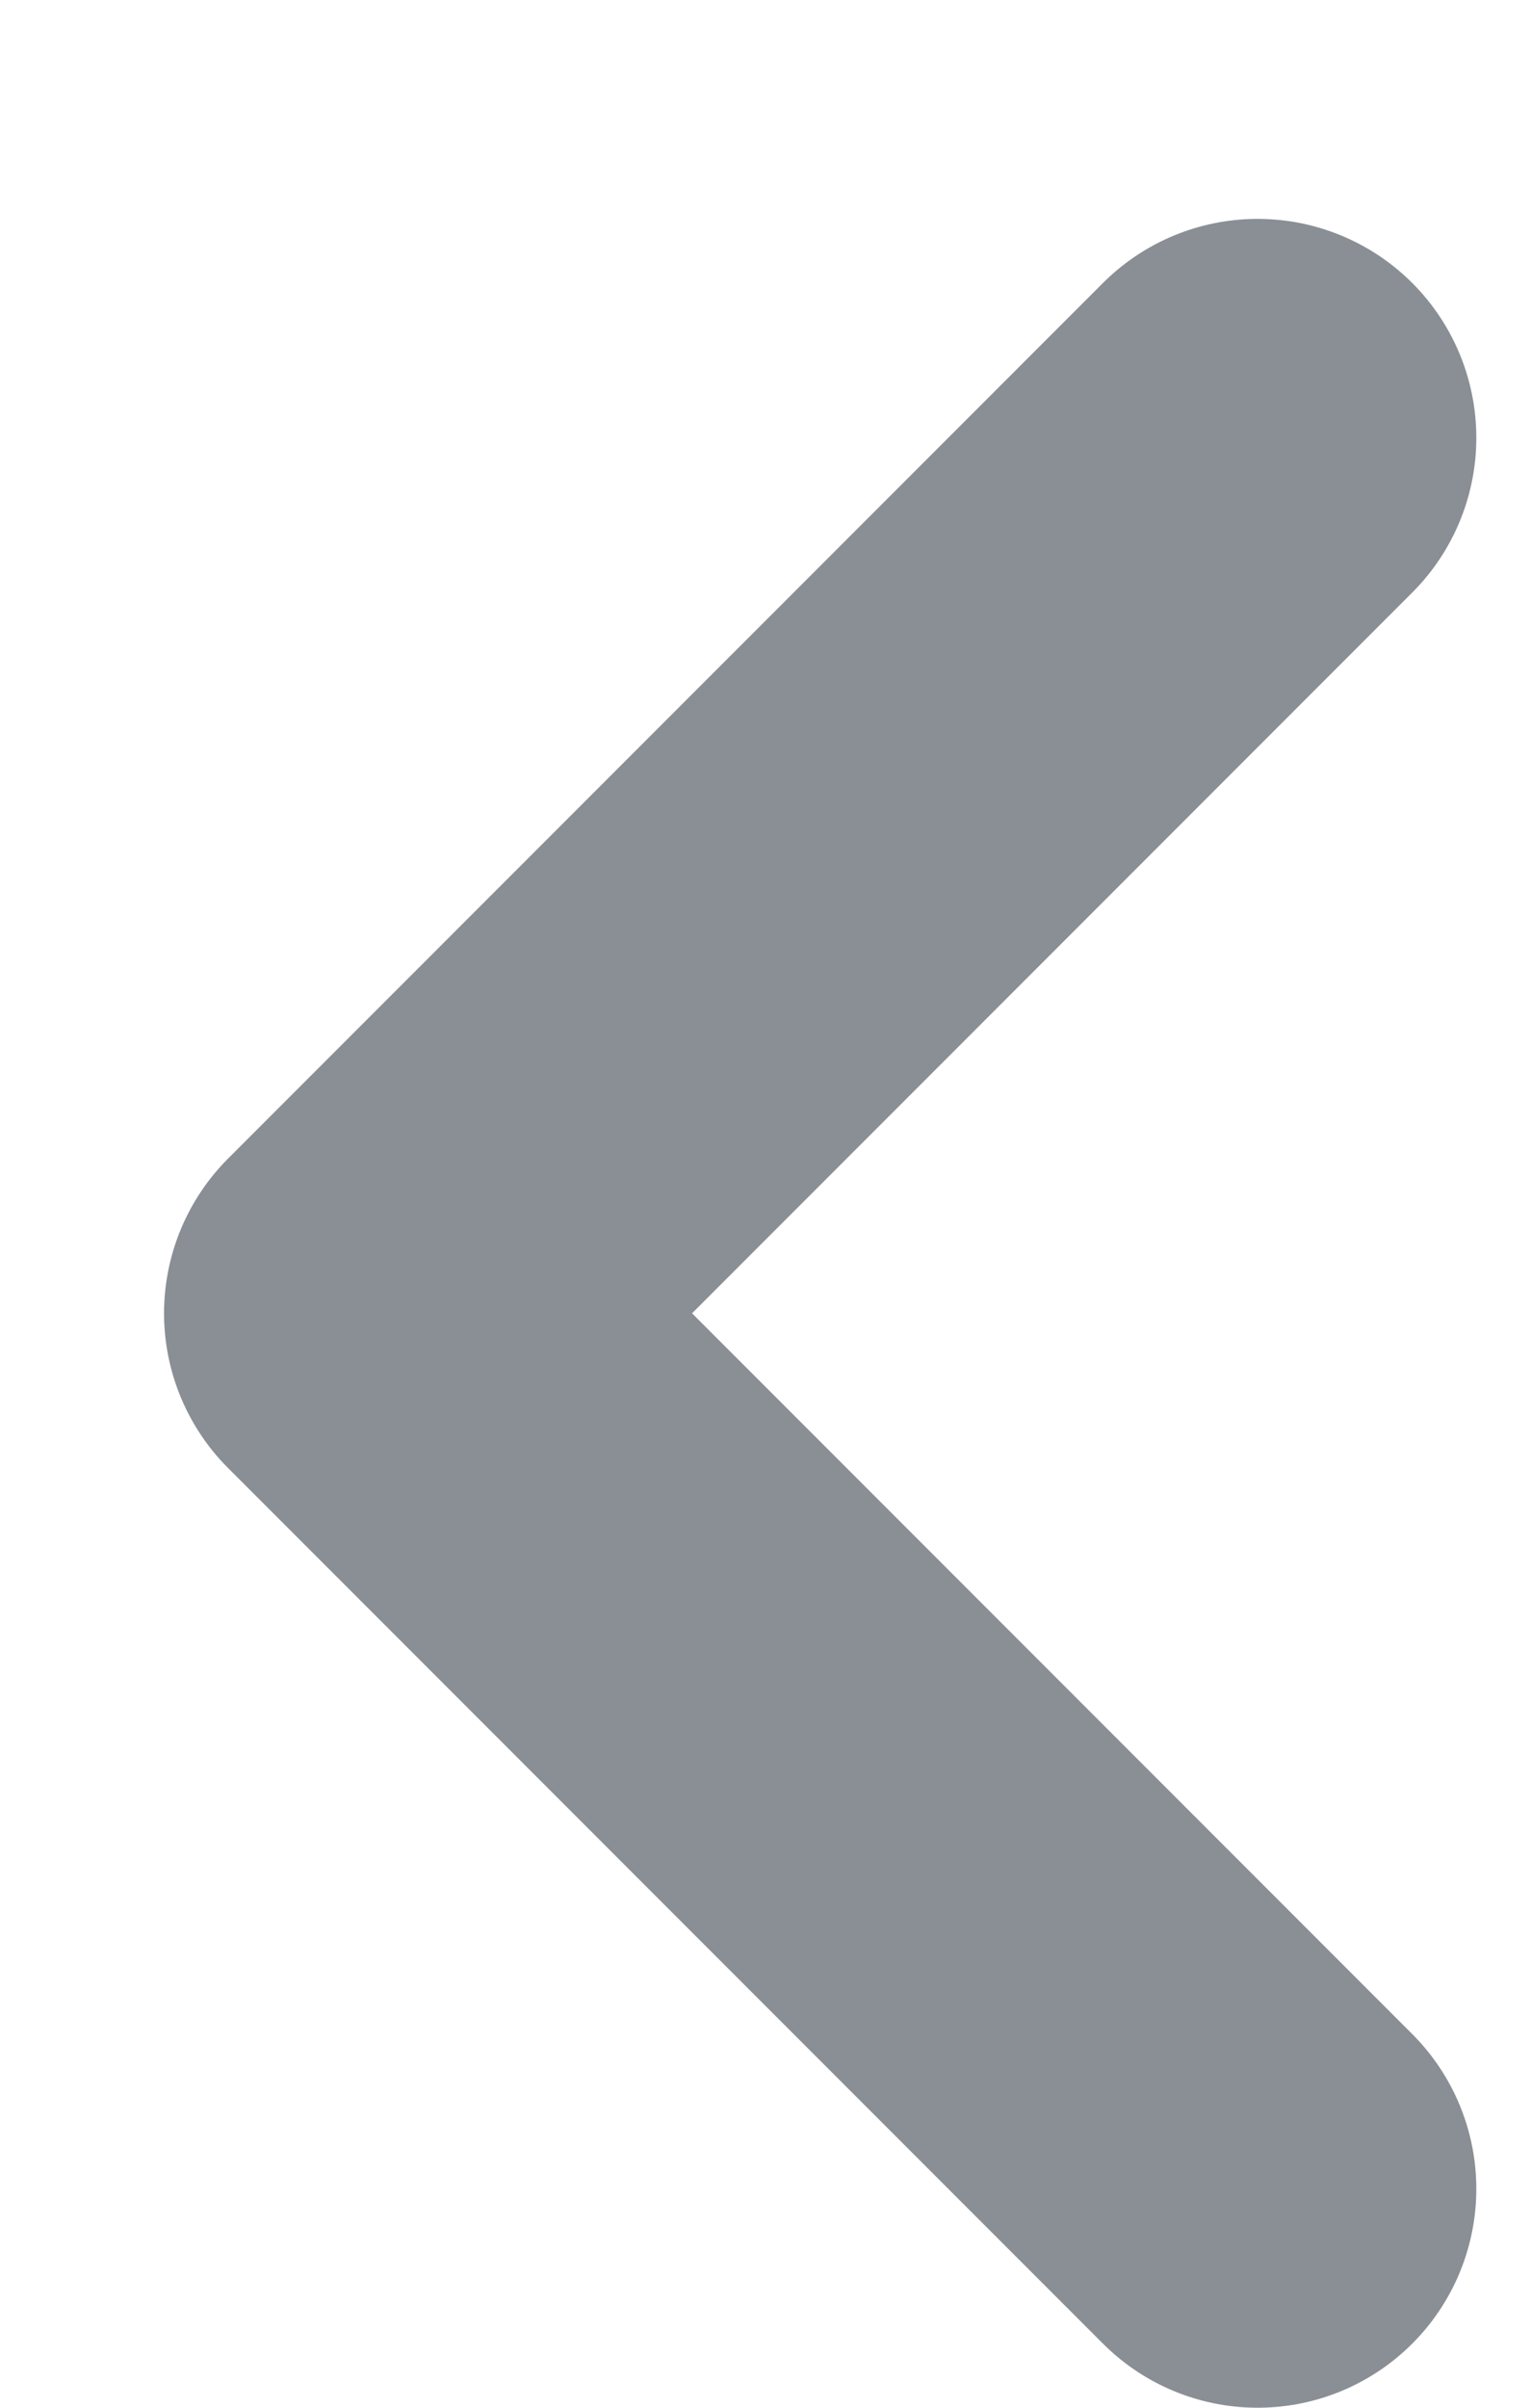<svg xmlns="http://www.w3.org/2000/svg" viewBox="0 0 7 11" width="7" height="11">
	<style>
		tspan { white-space:pre }
		.shp0 { fill: none;stroke: #8a8f95;stroke-linecap:round;stroke-linejoin:round;stroke-width: 2 } 
	</style>
	<path id="Layer" class="shp0" d="M5.75 2L5.75 2L1.75 6L1.75 6L5.75 10L5.75 10" />
</svg>